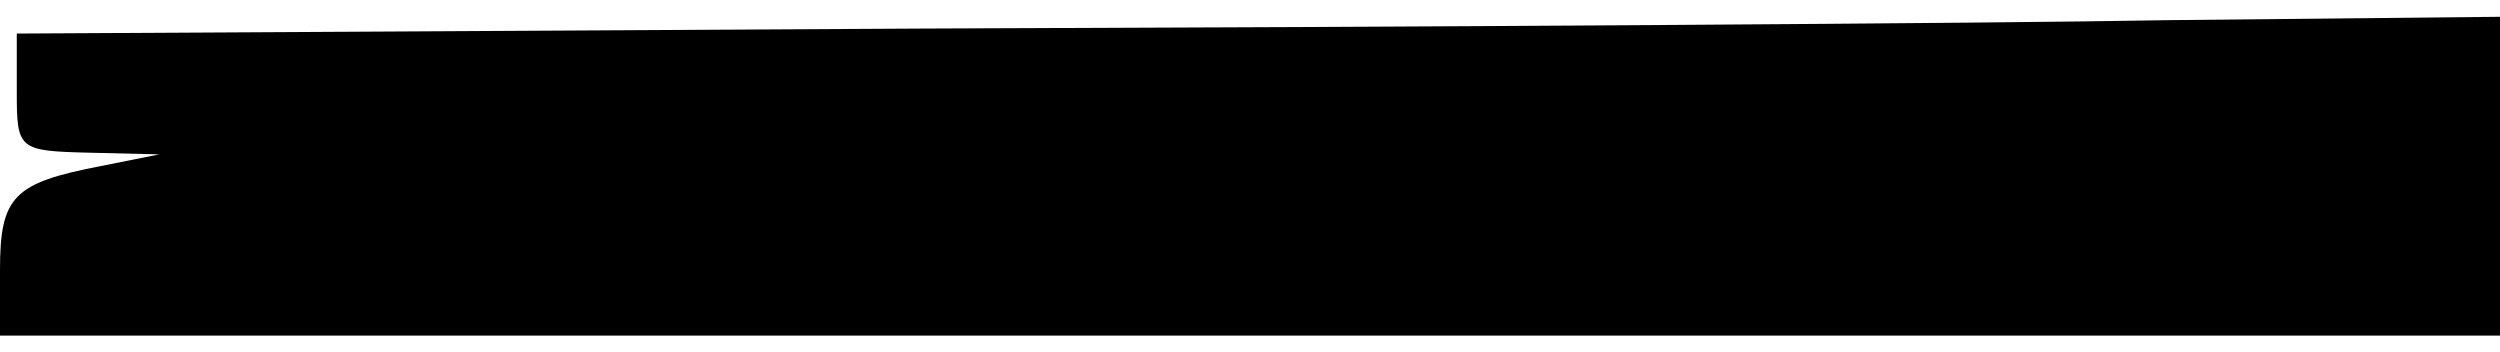 <?xml version="1.0" standalone="no"?>
<!DOCTYPE svg PUBLIC "-//W3C//DTD SVG 20010904//EN"
 "http://www.w3.org/TR/2001/REC-SVG-20010904/DTD/svg10.dtd">
<svg version="1.0" xmlns="http://www.w3.org/2000/svg"
 width="149pt" height="21pt" viewBox="0 0 149 21"
 preserveAspectRatio="xMidYMid meet">
<g transform="translate(0,21) scale(0.1,-0.1)"
fill="#000000" stroke="none">
<path d="M553 193 l-543 -3 0 -35 c0 -34 1 -35 43 -36 l42 -1 -35 -7 c-52 -10
-60 -18 -60 -62 l0 -39 745 0 745 0 0 95 0 95 -197 -2 c-109 -2 -442 -4 -740
-5z"/>
</g>
</svg>
